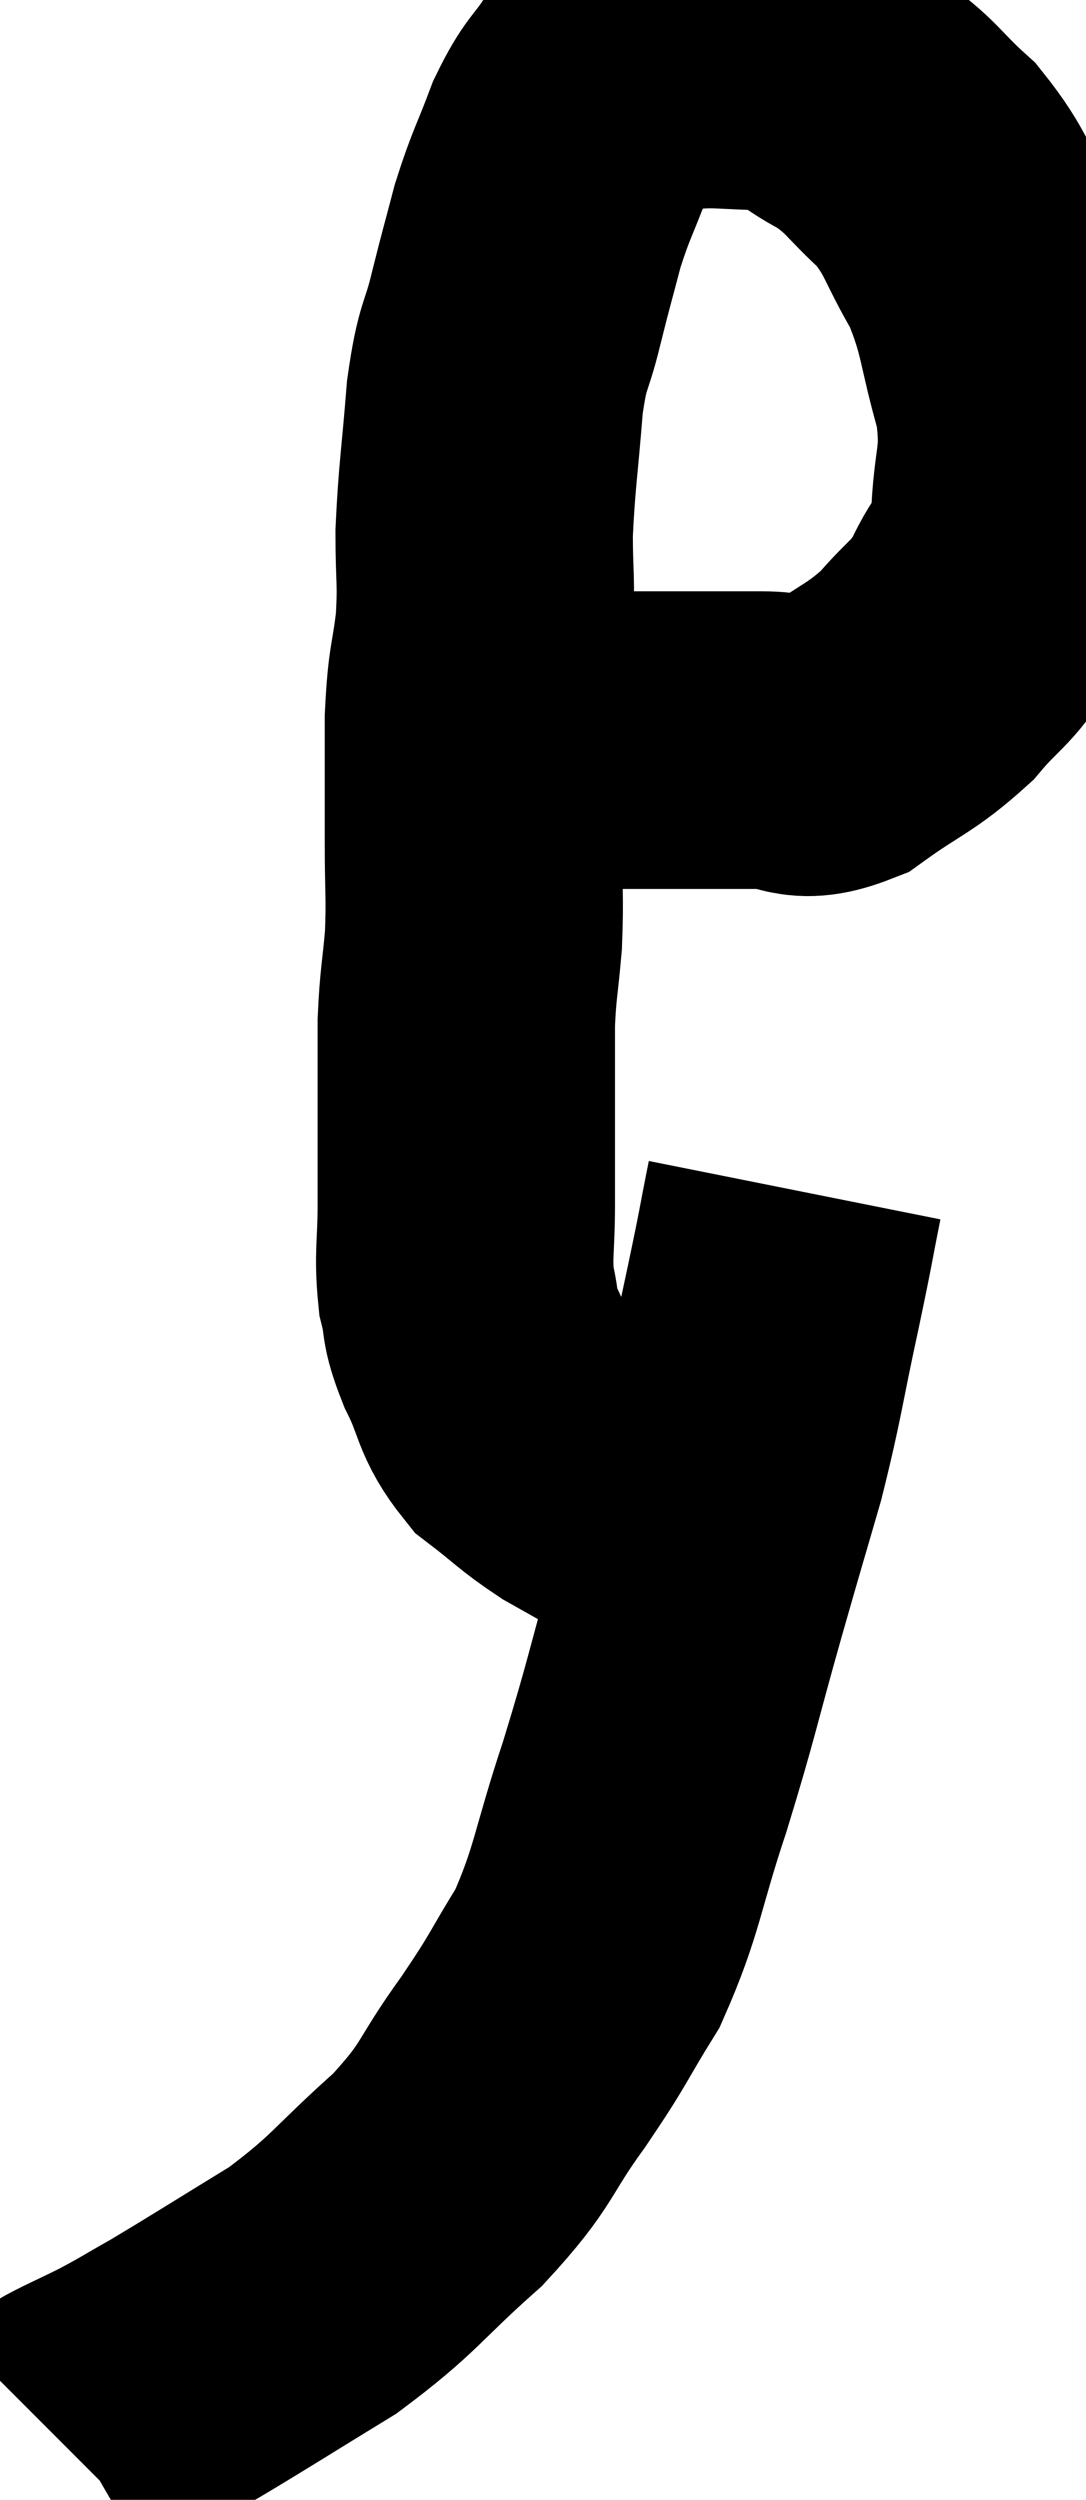 <svg xmlns="http://www.w3.org/2000/svg" viewBox="12.32 2.867 18.259 41.993" width="18.259" height="41.993"><path d="M 20.16 15.3 C 20.58 15.3, 20.325 15.3, 21 15.3 C 21.93 15.3, 22.02 15.3, 22.86 15.3 C 23.61 15.3, 23.79 15.3, 24.36 15.3 C 24.75 15.3, 24.63 15.3, 25.14 15.3 C 25.77 15.3, 25.71 15.57, 26.4 15.3 C 27.15 14.76, 27.285 14.775, 27.9 14.22 C 28.38 13.65, 28.47 13.71, 28.86 13.08 C 29.16 12.39, 29.295 12.585, 29.46 11.7 C 29.49 10.62, 29.67 10.65, 29.52 9.54 C 29.19 8.4, 29.265 8.235, 28.86 7.26 C 28.38 6.45, 28.44 6.315, 27.9 5.64 C 27.3 5.1, 27.33 4.995, 26.7 4.56 C 26.04 4.23, 26.13 4.065, 25.38 3.9 C 24.54 3.9, 24.405 3.825, 23.7 3.9 C 23.13 4.05, 23.01 3.87, 22.56 4.2 C 22.23 4.71, 22.2 4.605, 21.9 5.22 C 21.63 5.94, 21.585 5.955, 21.36 6.66 C 21.18 7.35, 21.18 7.32, 21 8.04 C 20.82 8.79, 20.775 8.595, 20.64 9.54 C 20.55 10.68, 20.505 10.86, 20.46 11.82 C 20.46 12.6, 20.505 12.6, 20.46 13.38 C 20.37 14.16, 20.325 14.025, 20.28 14.94 C 20.28 15.99, 20.28 16.11, 20.28 17.04 C 20.28 17.85, 20.31 17.91, 20.28 18.66 C 20.22 19.35, 20.19 19.38, 20.16 20.04 C 20.16 20.67, 20.16 20.535, 20.16 21.3 C 20.16 22.2, 20.16 22.29, 20.16 23.1 C 20.16 23.82, 20.1 23.94, 20.16 24.54 C 20.28 25.02, 20.175 24.93, 20.4 25.5 C 20.73 26.16, 20.64 26.295, 21.06 26.82 C 21.57 27.21, 21.585 27.27, 22.08 27.6 C 22.56 27.87, 22.8 28.005, 23.04 28.14 L 23.04 28.14" fill="none" stroke="black" stroke-width="5"></path><path d="M 25.68 22.86 C 25.5 23.76, 25.56 23.52, 25.32 24.66 C 25.02 26.04, 25.035 26.16, 24.72 27.42 C 24.39 28.56, 24.45 28.335, 24.06 29.7 C 23.61 31.29, 23.625 31.365, 23.16 32.88 C 22.68 34.32, 22.71 34.605, 22.2 35.76 C 21.66 36.63, 21.75 36.57, 21.12 37.5 C 20.4 38.49, 20.565 38.52, 19.68 39.48 C 18.63 40.41, 18.645 40.545, 17.58 41.34 C 16.5 42, 16.2 42.195, 15.42 42.66 C 14.94 42.93, 14.94 42.945, 14.46 43.2 C 13.98 43.44, 13.785 43.515, 13.5 43.68 C 13.41 43.77, 13.365 43.815, 13.32 43.86 L 13.32 43.86" fill="none" stroke="black" stroke-width="5"></path></svg>